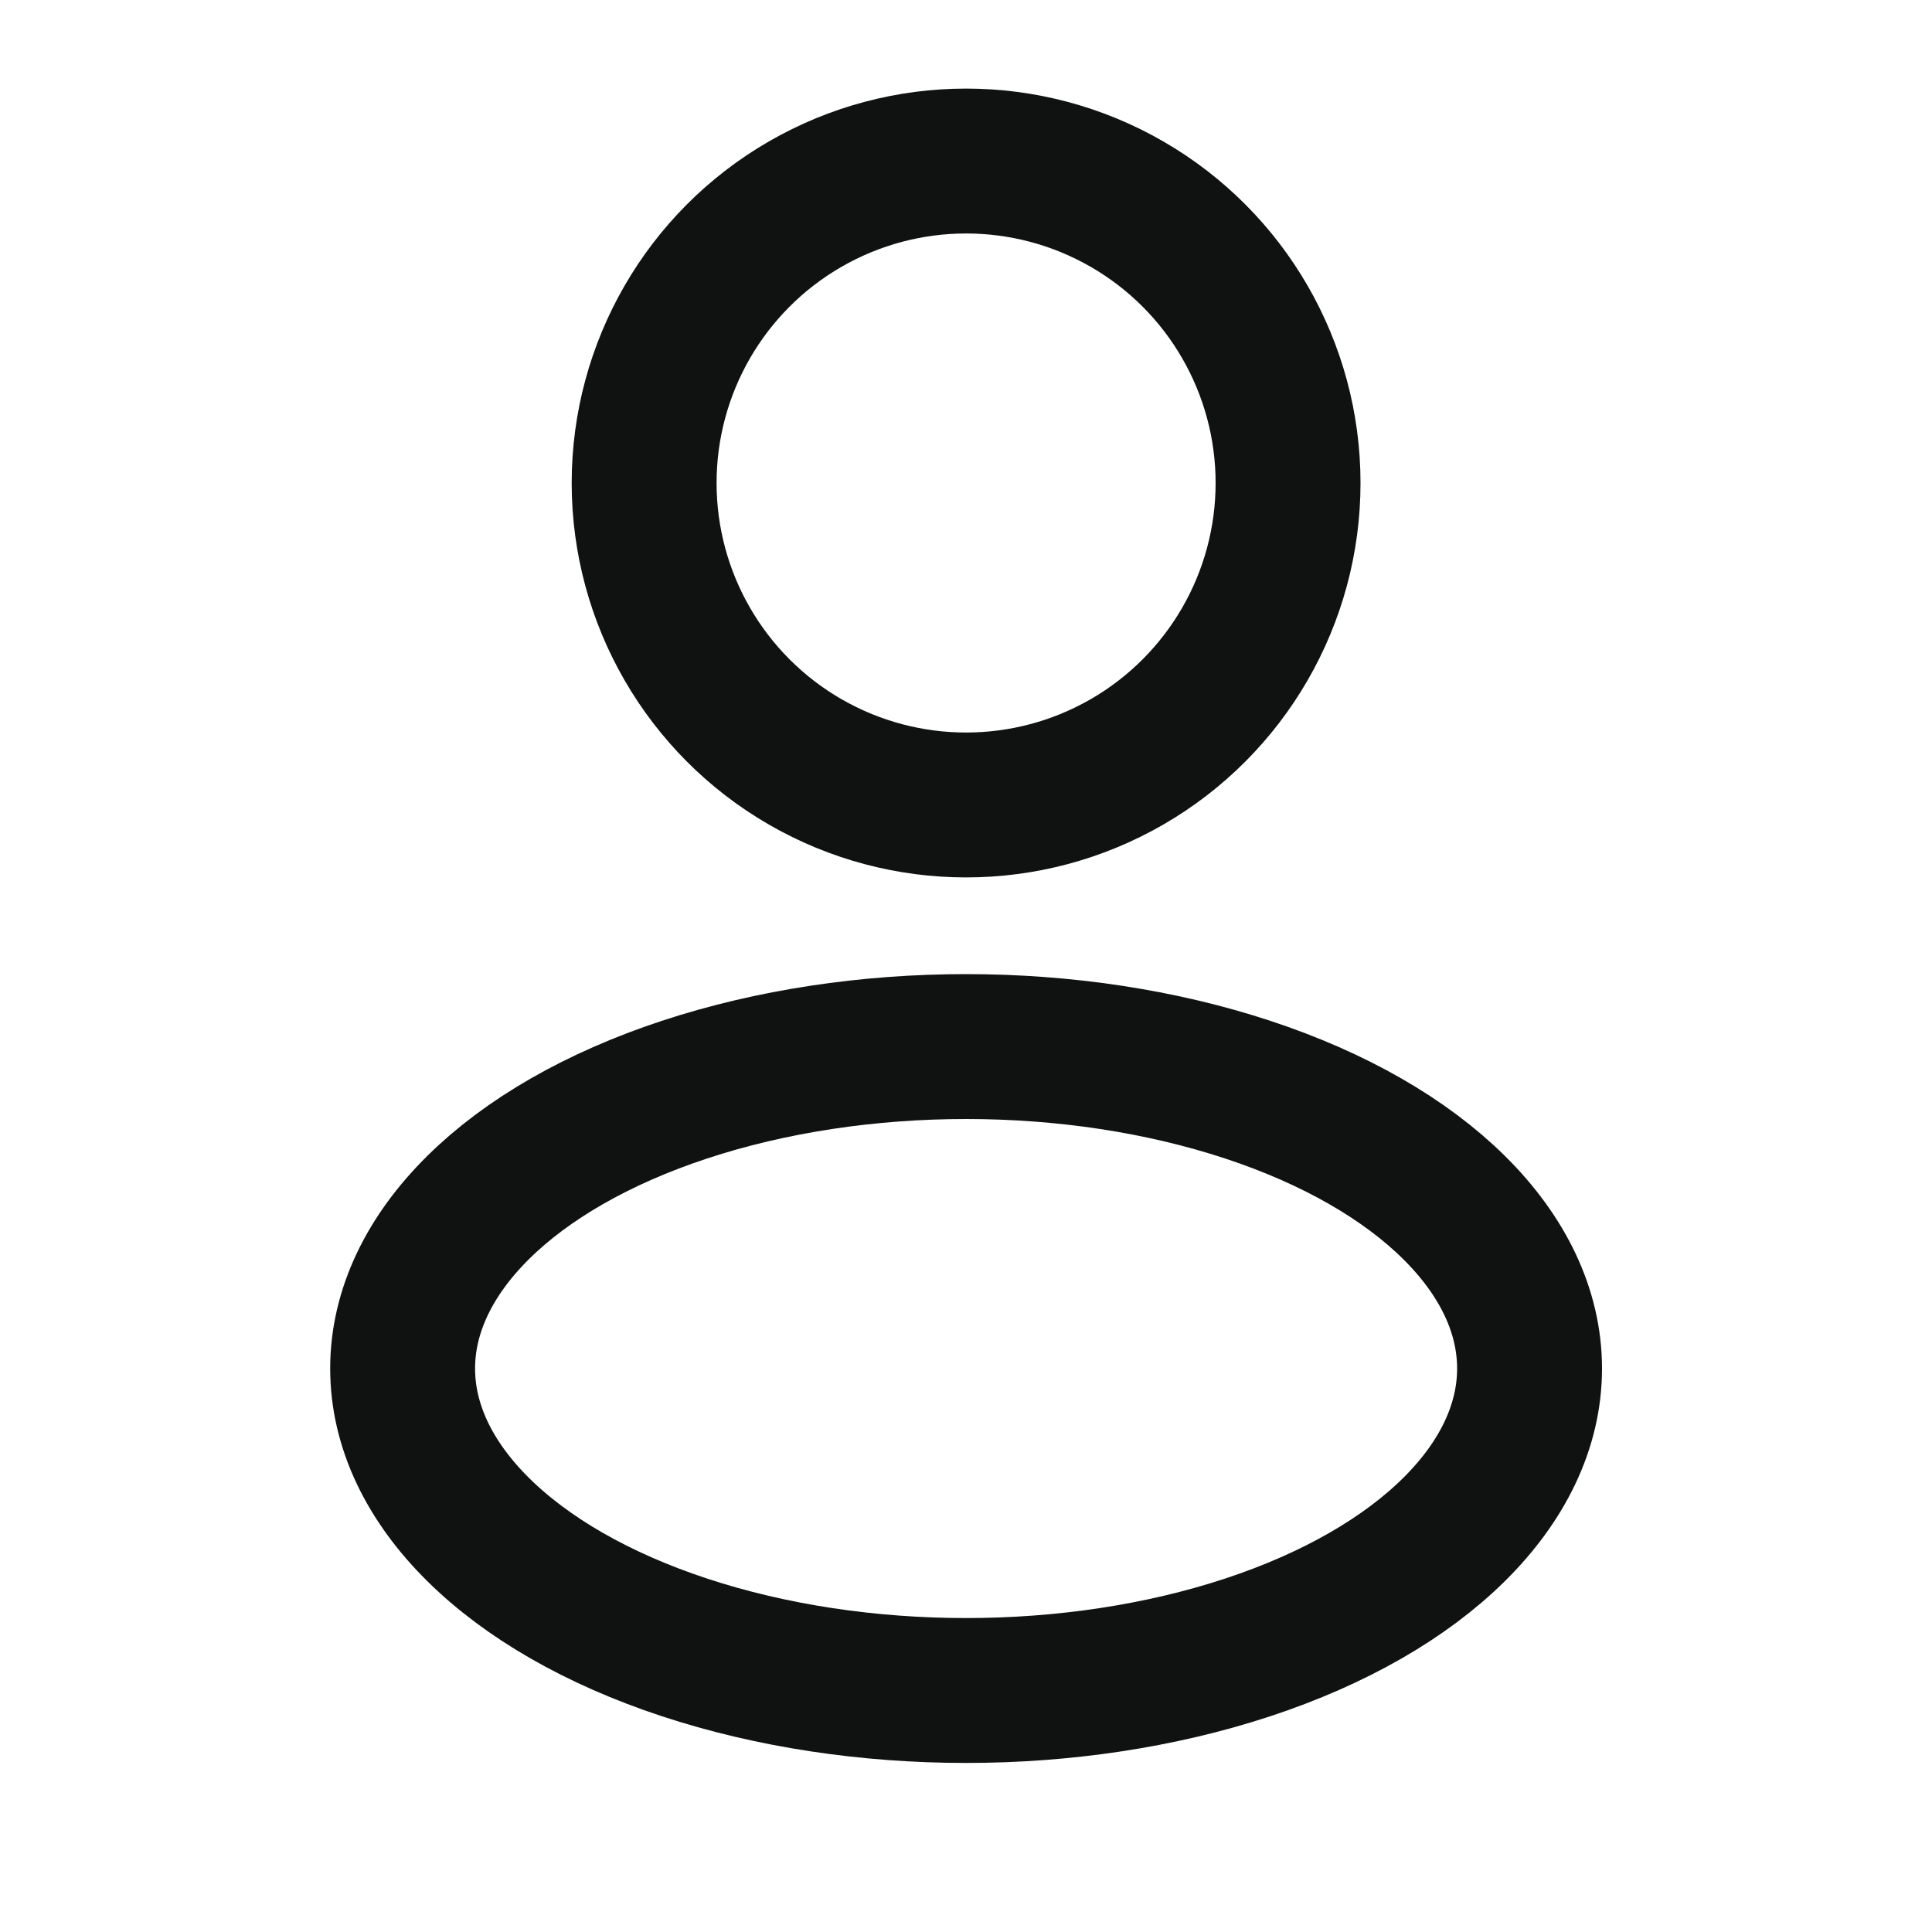 <svg width="20" height="20" viewBox="0 0 20 20" fill="none" xmlns="http://www.w3.org/2000/svg">
<circle cx="10.001" cy="5" r="3.333" stroke="#101212" stroke-width="1.5"/>
<ellipse cx="10.001" cy="14.167" rx="5.833" ry="3.333" stroke="#101212" stroke-width="1.5"/>
</svg>
